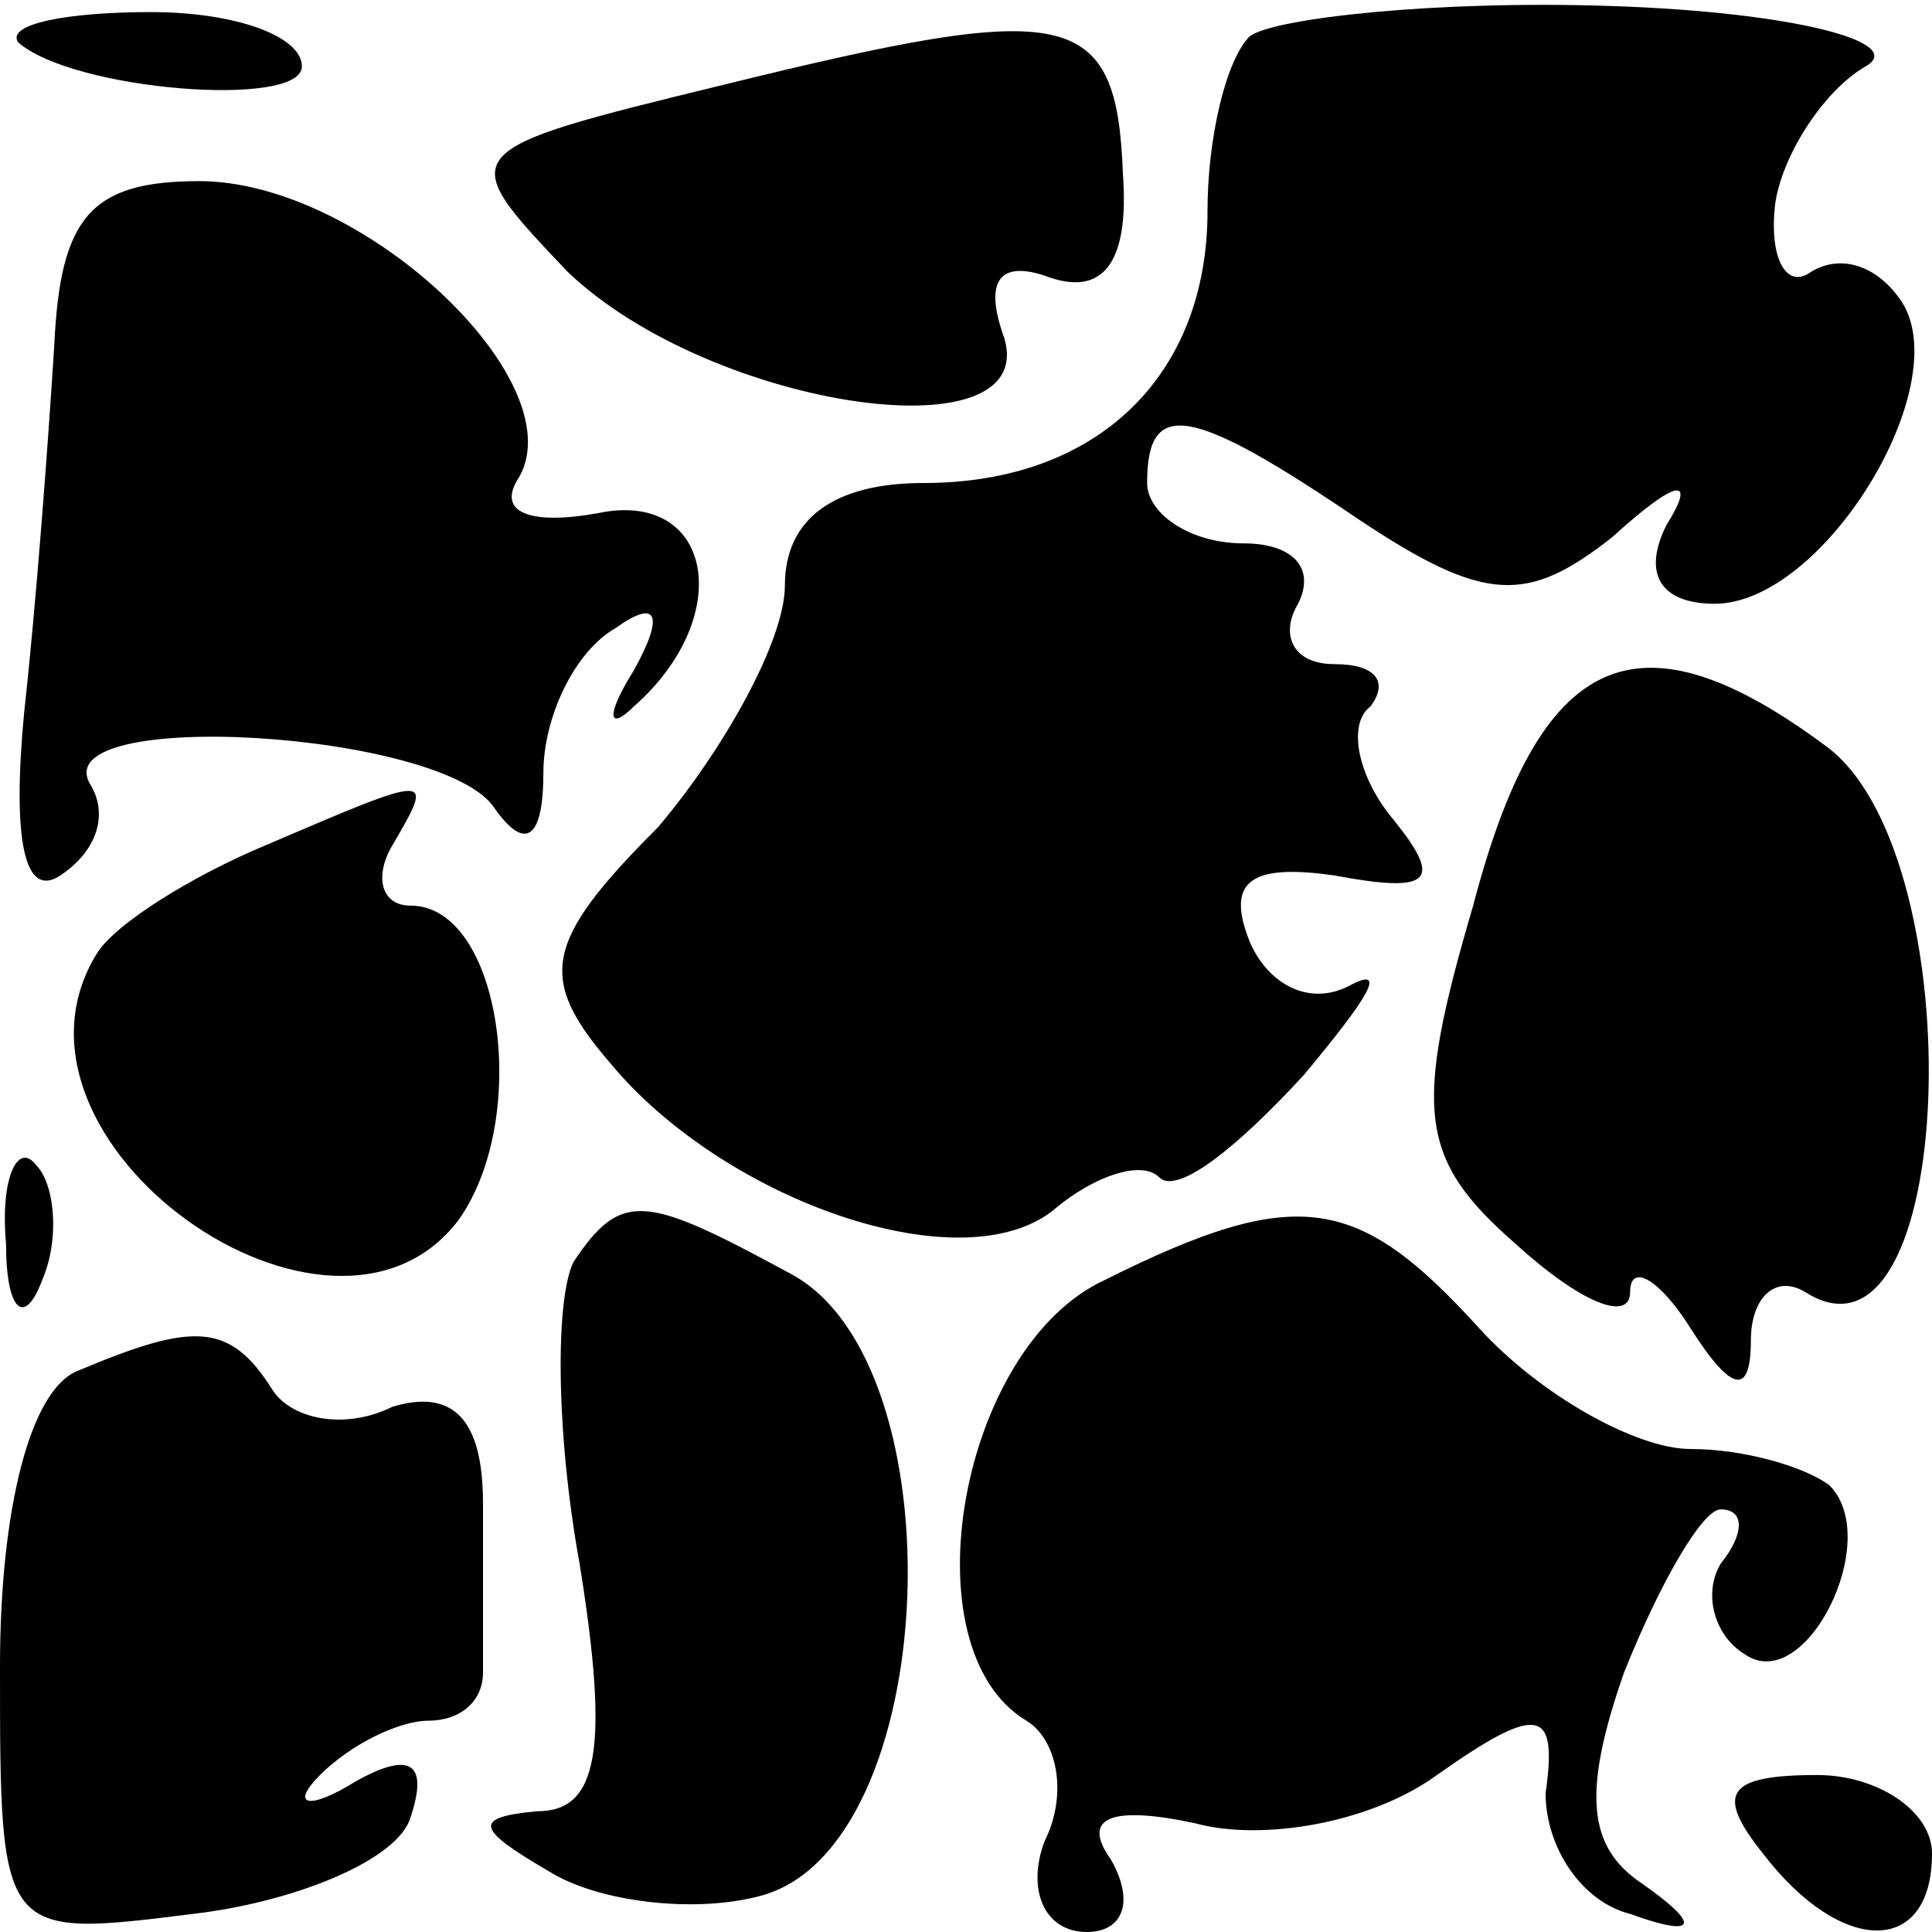 <?xml version="1.0" standalone="no"?>
<!DOCTYPE svg PUBLIC "-//W3C//DTD SVG 20010904//EN"
 "http://www.w3.org/TR/2001/REC-SVG-20010904/DTD/svg10.dtd">
<svg version="1.0" xmlns="http://www.w3.org/2000/svg"
 width="32pt" height="32pt" viewBox="0 0 32 32"
 preserveAspectRatio="xMidYMid meet">
<g transform="translate(0,32) scale(0.1,-0.1)"
fill="#000000" stroke="none">
<path fill="#000000" stroke="none" d="M3 313 c9 -8 47 -11 47 -4 0 5 -11 9
-25 9 -14 0 -24 -2 -22 -5z"/>
<path fill="#000000" stroke="none" d="M120 306 c-45 -11 -45 -11 -26 -31 24
-23 80 -31 72 -10 -3 9 0 12 8 9 9 -3 13 3 12 17 -1 28 -9 29 -66 15z"/>
<path fill="#000000" stroke="none" d="M207 314 c-4 -4 -7 -17 -7 -29 0 -27
-18 -45 -47 -45 -15 0 -23 -6 -23 -17 0 -9 -10 -27 -21 -40 -19 -19 -20 -25
-8 -39 19 -23 59 -37 74 -24 6 5 14 8 17 5 3 -3 13 5 24 17 10 12 14 18 8 15
-7 -4 -14 0 -17 7 -4 10 0 13 14 11 16 -3 18 -1 10 9 -6 7 -8 16 -4 19 3 4 1
7 -6 7 -7 0 -9 5 -6 10 3 6 -1 10 -9 10 -9 0 -16 5 -16 10 0 14 7 13 35 -6 21
-14 28 -14 42 -3 11 10 14 10 9 2 -4 -8 -1 -13 8 -13 18 0 40 36 31 50 -4 6
-10 8 -15 5 -4 -3 -7 2 -6 11 1 8 8 19 15 23 7 4 -12 9 -42 10 -29 1 -56 -2
-60 -5z"/>
<path fill="#000000" stroke="none" d="M9 263 c-1 -16 -3 -43 -5 -61 -2 -21 0
-31 6 -27 6 4 8 10 5 15 -8 13 59 9 67 -4 5 -7 8 -5 8 6 0 9 5 20 12 24 7 5 8
2 3 -7 -5 -8 -4 -10 0 -6 17 15 13 36 -6 32 -11 -2 -17 0 -13 6 9 16 -26 49
-53 49 -18 0 -23 -6 -24 -27z"/>
<path fill="#000000" stroke="none" d="M244 170 c-10 -34 -9 -42 7 -56 11 -10
19 -13 19 -8 0 5 5 2 10 -6 7 -11 10 -11 10 -2 0 7 4 11 9 8 25 -16 28 71 4
90 -32 24 -48 16 -59 -26z"/>
<path fill="#000000" stroke="none" d="M44 180 c-12 -5 -25 -13 -28 -18 -19
-31 39 -72 60 -44 12 17 7 52 -8 52 -5 0 -6 5 -3 10 7 12 7 12 -21 0z"/>
<path fill="#000000" stroke="none" d="M1 114 c0 -11 3 -14 6 -6 3 7 2 16 -1
19 -3 4 -6 -2 -5 -13z"/>
<path fill="#000000" stroke="none" d="M95 111 c-3 -6 -3 -28 1 -50 5 -31 3
-41 -7 -41 -11 -1 -10 -3 2 -10 8 -5 24 -7 35 -4 30 8 33 88 5 103 -24 13 -28
14 -36 2z"/>
<path fill="#000000" stroke="none" d="M183 108 c-24 -11 -33 -61 -13 -73 5
-3 7 -12 3 -20 -3 -8 0 -15 7 -15 6 0 8 5 4 12 -5 7 0 9 14 6 11 -3 29 0 40 8
17 12 20 11 18 -3 0 -9 6 -18 14 -20 11 -4 12 -2 2 5 -9 6 -10 15 -3 35 6 15
13 27 16 27 4 0 4 -4 0 -9 -3 -5 -1 -12 4 -15 10 -7 23 19 14 28 -4 3 -14 6
-23 6 -9 0 -25 9 -35 20 -20 22 -30 24 -62 8z"/>
<path fill="#000000" stroke="none" d="M13 93 c-8 -3 -13 -23 -13 -49 0 -45 0
-45 32 -41 17 2 34 9 36 16 3 9 0 11 -9 6 -8 -5 -11 -4 -6 1 5 5 13 9 18 9 5
0 9 3 9 8 0 4 0 16 0 28 0 14 -5 19 -15 16 -8 -4 -17 -2 -20 3 -7 11 -13 11
-32 3z"/>
<path fill="#000000" stroke="none" d="M292 13 c13 -17 28 -17 28 0 0 7 -9 13
-19 13 -15 0 -17 -3 -9 -13z"/>
</g>
</svg>
